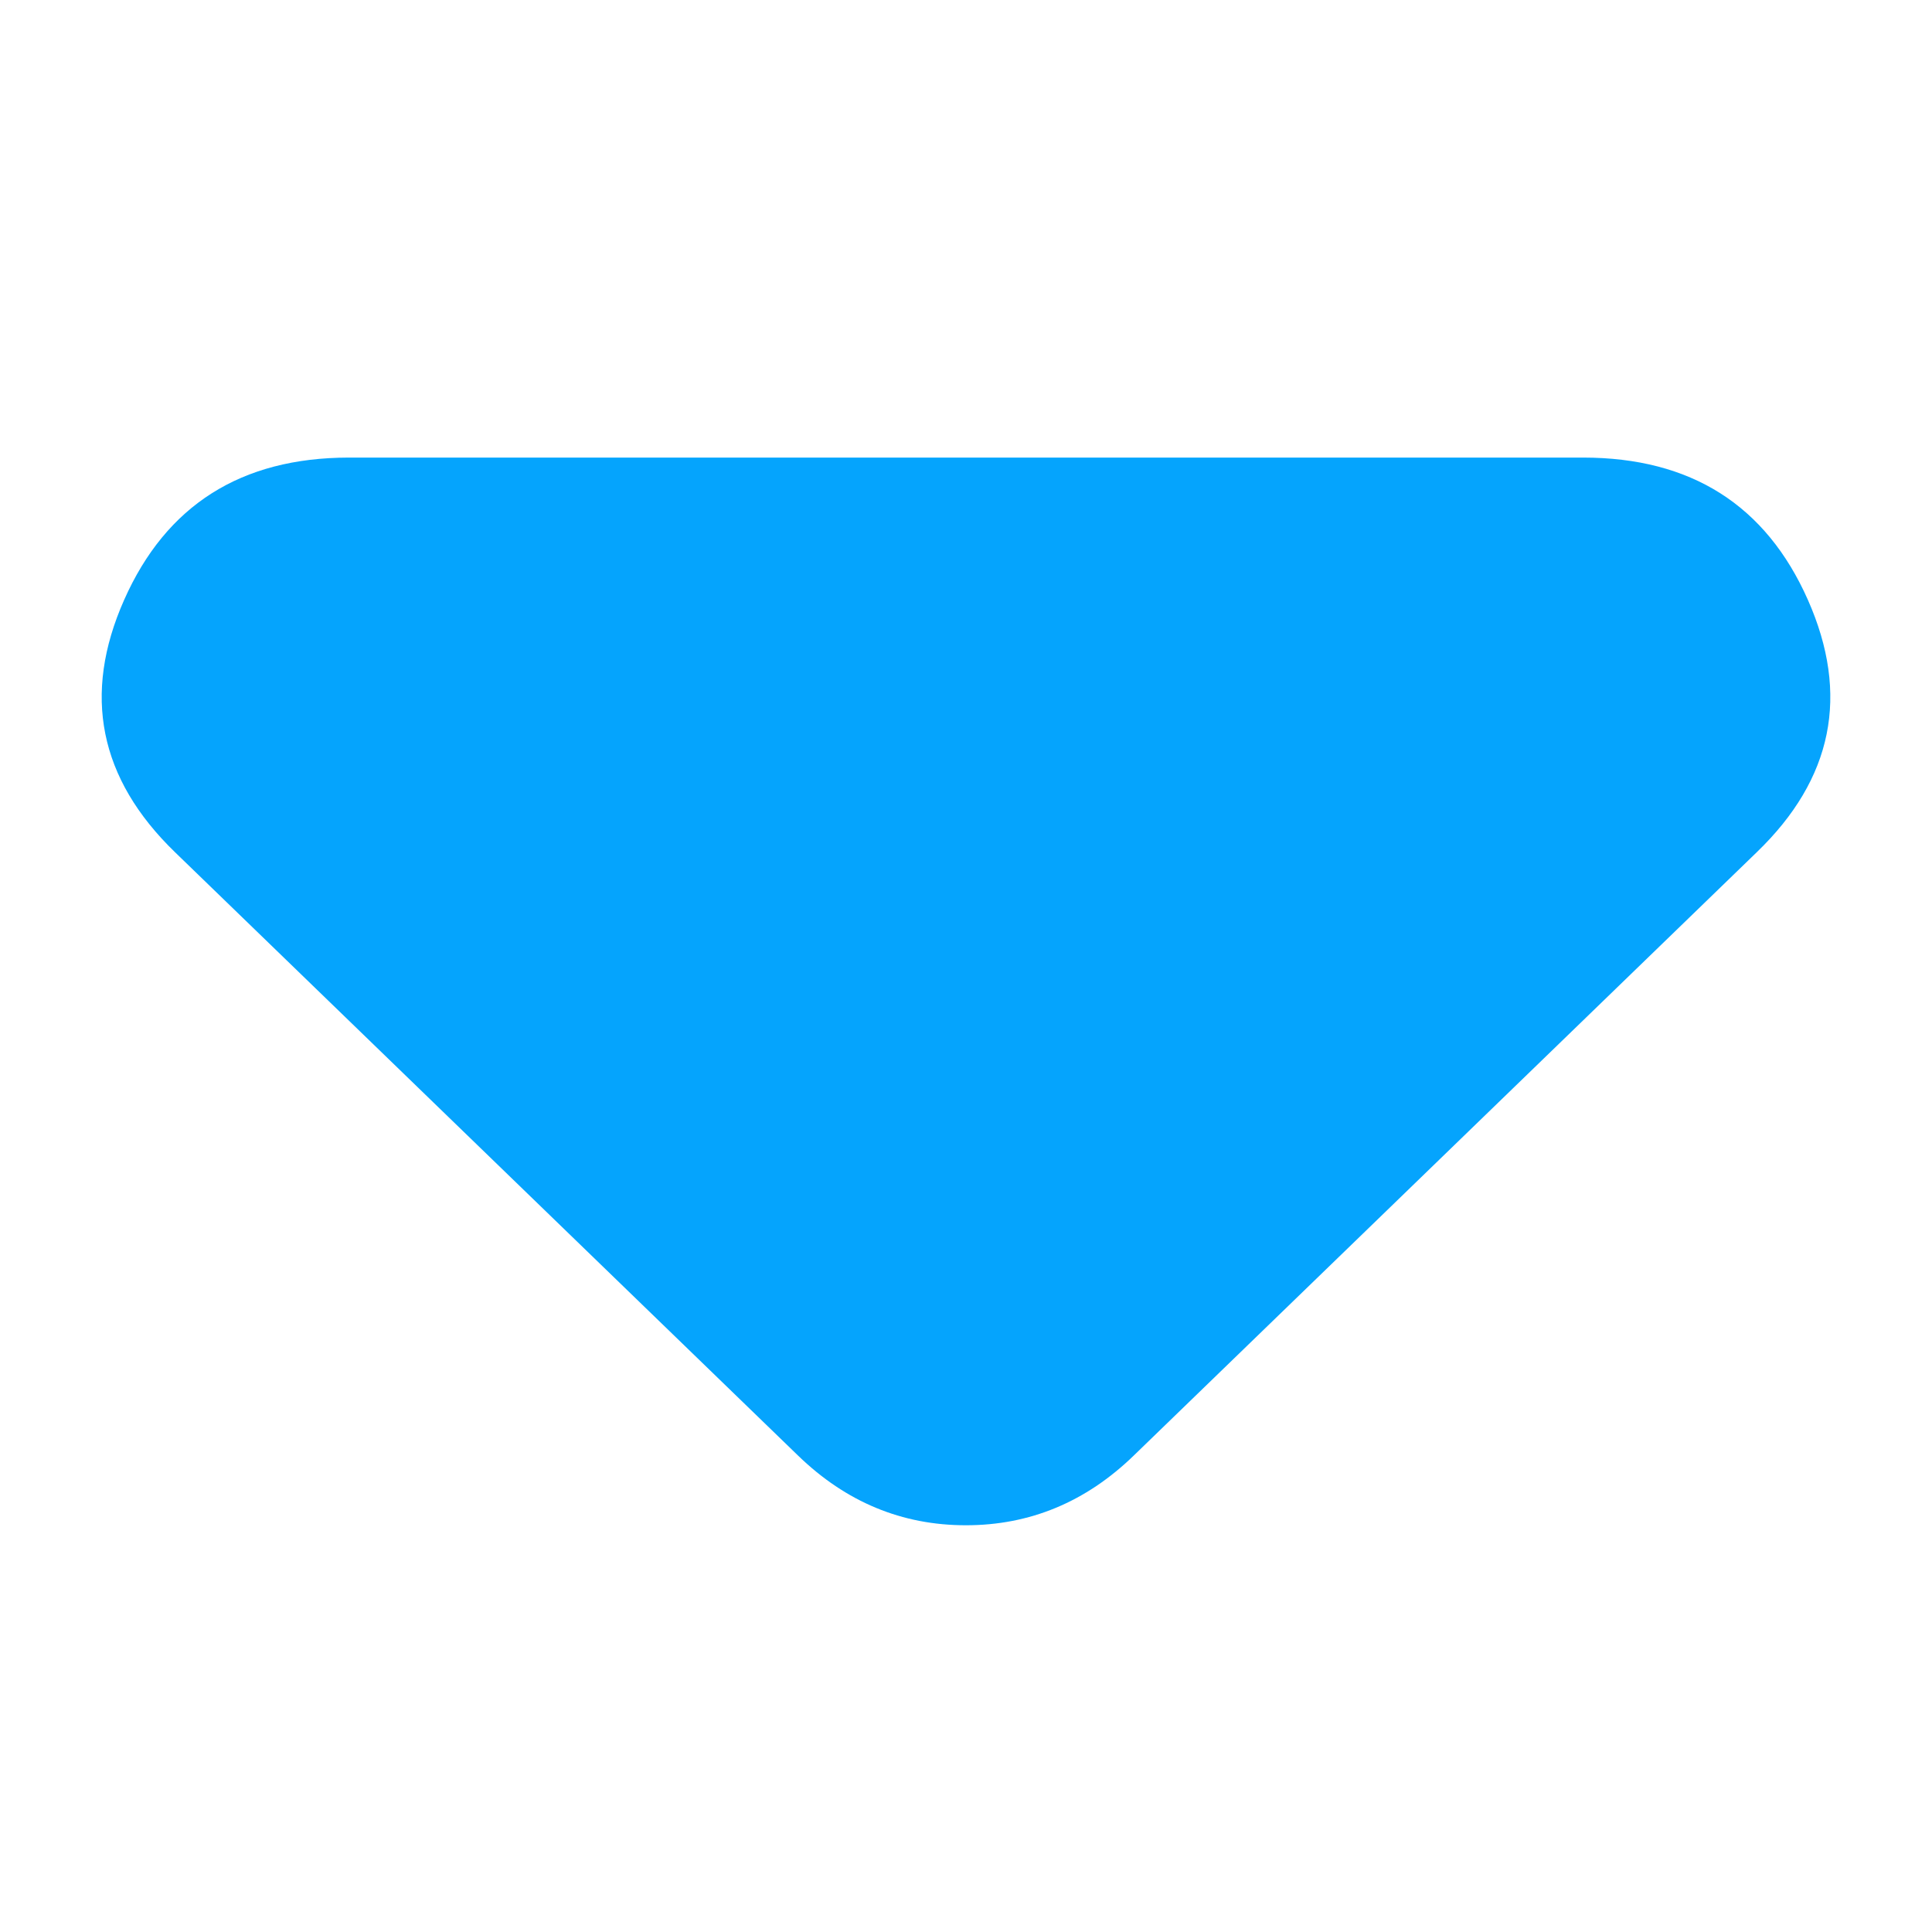 <svg width="76" height="76" viewBox="0 0 76 76" fill="none" xmlns="http://www.w3.org/2000/svg">
<path d="M31.396 57.261L6.882 33.522C3.897 30.63 3.231 27.322 4.884 23.597C6.537 19.872 9.482 18.006 13.718 18H62.274C66.516 18 69.464 19.866 71.118 23.597C72.771 27.328 72.101 30.637 69.109 33.522L44.596 57.261C43.653 58.174 42.632 58.859 41.532 59.315C40.431 59.772 39.253 60 37.996 60C36.739 60 35.56 59.772 34.46 59.315C33.36 58.859 32.339 58.174 31.396 57.261Z" fill="#05A4FD"/>
</svg>
